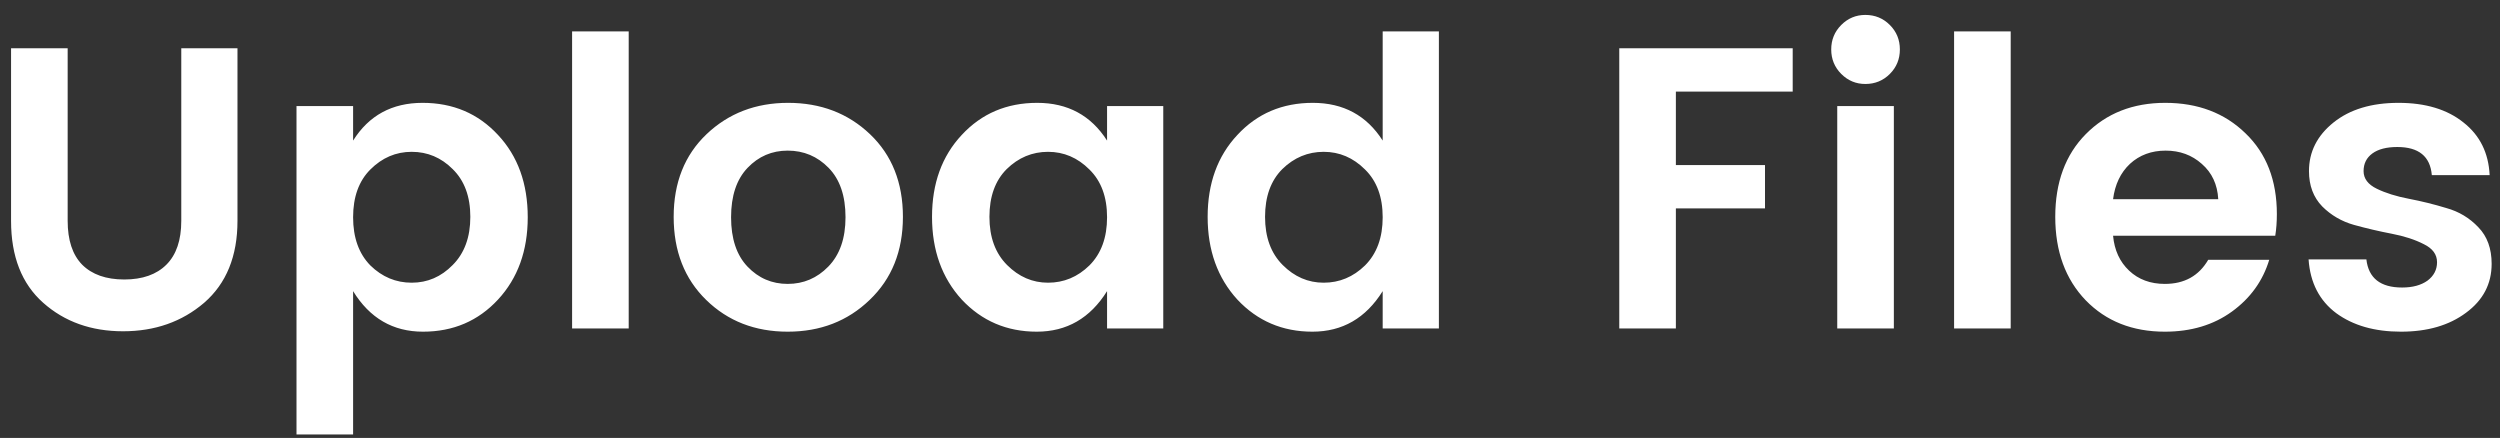 <svg width="137" height="24" viewBox="0 0 137 24" fill="none" xmlns="http://www.w3.org/2000/svg">
<rect x="0" y="0" width="137" height="24" fill="#333333" stroke="none"/>
<path d="M0.606 12.104V2.644H3.708V12.104C3.708 13.16 3.972 13.959 4.5 14.502C5.043 15.045 5.813 15.316 6.81 15.316C7.807 15.316 8.577 15.045 9.12 14.502C9.663 13.959 9.934 13.16 9.934 12.104V2.644H13.014V12.104C13.014 14.04 12.405 15.536 11.188 16.592C9.971 17.633 8.489 18.154 6.744 18.154C4.999 18.154 3.539 17.633 2.366 16.592C1.193 15.551 0.606 14.055 0.606 12.104ZM24.806 14.524C25.451 13.879 25.774 12.999 25.774 11.884C25.774 10.769 25.451 9.897 24.806 9.266C24.175 8.635 23.427 8.32 22.562 8.32C21.696 8.32 20.941 8.643 20.296 9.288C19.665 9.919 19.35 10.791 19.35 11.906C19.35 13.021 19.665 13.901 20.296 14.546C20.941 15.177 21.696 15.492 22.562 15.492C23.427 15.492 24.175 15.169 24.806 14.524ZM19.35 7.704C20.215 6.325 21.484 5.636 23.156 5.636C24.828 5.636 26.206 6.223 27.292 7.396C28.377 8.555 28.92 10.058 28.92 11.906C28.92 13.739 28.377 15.243 27.292 16.416C26.206 17.589 24.835 18.176 23.178 18.176C21.535 18.176 20.259 17.435 19.35 15.954V23.808H16.248V5.812H19.35V7.704ZM31.351 18V1.72H34.453V18H31.351ZM43.166 15.558C44.031 15.558 44.772 15.243 45.388 14.612C46.018 13.967 46.334 13.065 46.334 11.906C46.334 10.733 46.026 9.831 45.41 9.2C44.794 8.569 44.045 8.254 43.166 8.254C42.3 8.254 41.567 8.569 40.965 9.2C40.364 9.831 40.063 10.733 40.063 11.906C40.063 13.079 40.364 13.981 40.965 14.612C41.567 15.243 42.3 15.558 43.166 15.558ZM38.7 16.438C37.511 15.279 36.917 13.761 36.917 11.884C36.917 10.007 37.519 8.496 38.721 7.352C39.924 6.208 41.413 5.636 43.188 5.636C44.977 5.636 46.473 6.208 47.675 7.352C48.878 8.496 49.48 10.007 49.48 11.884C49.48 13.761 48.871 15.279 47.654 16.438C46.451 17.597 44.955 18.176 43.166 18.176C41.376 18.176 39.888 17.597 38.7 16.438ZM59.699 14.546C60.344 13.901 60.667 13.021 60.667 11.906C60.667 10.791 60.344 9.919 59.699 9.288C59.054 8.643 58.298 8.32 57.433 8.32C56.568 8.32 55.812 8.635 55.167 9.266C54.536 9.897 54.221 10.769 54.221 11.884C54.221 12.999 54.544 13.879 55.189 14.524C55.834 15.169 56.583 15.492 57.433 15.492C58.298 15.492 59.054 15.177 59.699 14.546ZM52.703 16.416C51.618 15.228 51.075 13.717 51.075 11.884C51.075 10.051 51.618 8.555 52.703 7.396C53.788 6.223 55.167 5.636 56.839 5.636C58.511 5.636 59.787 6.325 60.667 7.704V5.812H63.747V18H60.667V15.954C59.743 17.435 58.46 18.176 56.817 18.176C55.175 18.176 53.803 17.589 52.703 16.416ZM74.803 14.546C75.448 13.901 75.771 13.021 75.771 11.906C75.771 10.791 75.448 9.919 74.803 9.288C74.157 8.643 73.402 8.32 72.537 8.32C71.671 8.32 70.916 8.635 70.271 9.266C69.64 9.897 69.325 10.769 69.325 11.884C69.325 12.999 69.647 13.879 70.293 14.524C70.938 15.169 71.686 15.492 72.537 15.492C73.402 15.492 74.157 15.177 74.803 14.546ZM67.807 16.416C66.721 15.228 66.179 13.717 66.179 11.884C66.179 10.051 66.721 8.555 67.807 7.396C68.892 6.223 70.271 5.636 71.943 5.636C73.615 5.636 74.891 6.325 75.771 7.704V1.72H78.851V18H75.771V15.954C74.847 17.435 73.563 18.176 71.921 18.176C70.278 18.176 68.907 17.589 67.807 16.416ZM88.736 18V2.644H98.24V5.02H91.838V9.046H96.722V11.422H91.838V18H88.736ZM104.113 2.71C104.113 3.238 103.93 3.685 103.563 4.052C103.197 4.419 102.749 4.602 102.221 4.602C101.708 4.602 101.268 4.419 100.901 4.052C100.535 3.685 100.351 3.238 100.351 2.71C100.351 2.182 100.535 1.735 100.901 1.368C101.268 1.001 101.708 0.818 102.221 0.818C102.749 0.818 103.197 1.001 103.563 1.368C103.93 1.735 104.113 2.182 104.113 2.71ZM100.681 18V5.812H103.783V18H100.681ZM107.084 18V1.72H110.186V18H107.084ZM118.634 18.176C116.859 18.176 115.415 17.604 114.3 16.46C113.185 15.301 112.628 13.776 112.628 11.884C112.628 9.992 113.185 8.481 114.3 7.352C115.429 6.208 116.881 5.636 118.656 5.636C120.445 5.636 121.912 6.193 123.056 7.308C124.2 8.408 124.772 9.882 124.772 11.73C124.772 12.155 124.743 12.551 124.684 12.918H115.796C115.869 13.71 116.163 14.348 116.676 14.832C117.189 15.316 117.842 15.558 118.634 15.558C119.705 15.558 120.497 15.118 121.01 14.238H124.354C124.002 15.397 123.32 16.343 122.308 17.076C121.296 17.809 120.071 18.176 118.634 18.176ZM121.56 10.916C121.516 10.109 121.215 9.464 120.658 8.98C120.115 8.496 119.455 8.254 118.678 8.254C117.901 8.254 117.248 8.496 116.72 8.98C116.207 9.464 115.899 10.109 115.796 10.916H121.56ZM126.532 9.376C126.532 8.32 126.98 7.433 127.874 6.714C128.769 5.995 129.957 5.636 131.438 5.636C132.92 5.636 134.108 5.995 135.002 6.714C135.897 7.418 136.374 8.379 136.432 9.596H133.264C133.176 8.569 132.546 8.056 131.372 8.056C130.786 8.056 130.331 8.173 130.008 8.408C129.686 8.643 129.524 8.965 129.524 9.376C129.524 9.787 129.766 10.109 130.25 10.344C130.734 10.579 131.321 10.762 132.01 10.894C132.7 11.026 133.382 11.195 134.056 11.4C134.746 11.591 135.332 11.943 135.816 12.456C136.3 12.955 136.542 13.622 136.542 14.458C136.542 15.558 136.073 16.453 135.134 17.142C134.21 17.831 133.022 18.176 131.57 18.176C130.133 18.176 128.952 17.839 128.028 17.164C127.104 16.475 126.598 15.492 126.51 14.216H129.678C129.796 15.243 130.448 15.756 131.636 15.756C132.208 15.756 132.67 15.631 133.022 15.382C133.374 15.118 133.55 14.781 133.55 14.37C133.55 13.945 133.308 13.615 132.824 13.38C132.34 13.131 131.754 12.94 131.064 12.808C130.375 12.676 129.686 12.515 128.996 12.324C128.322 12.133 127.742 11.796 127.258 11.312C126.774 10.813 126.532 10.168 126.532 9.376Z" fill="white"/>
</svg>
